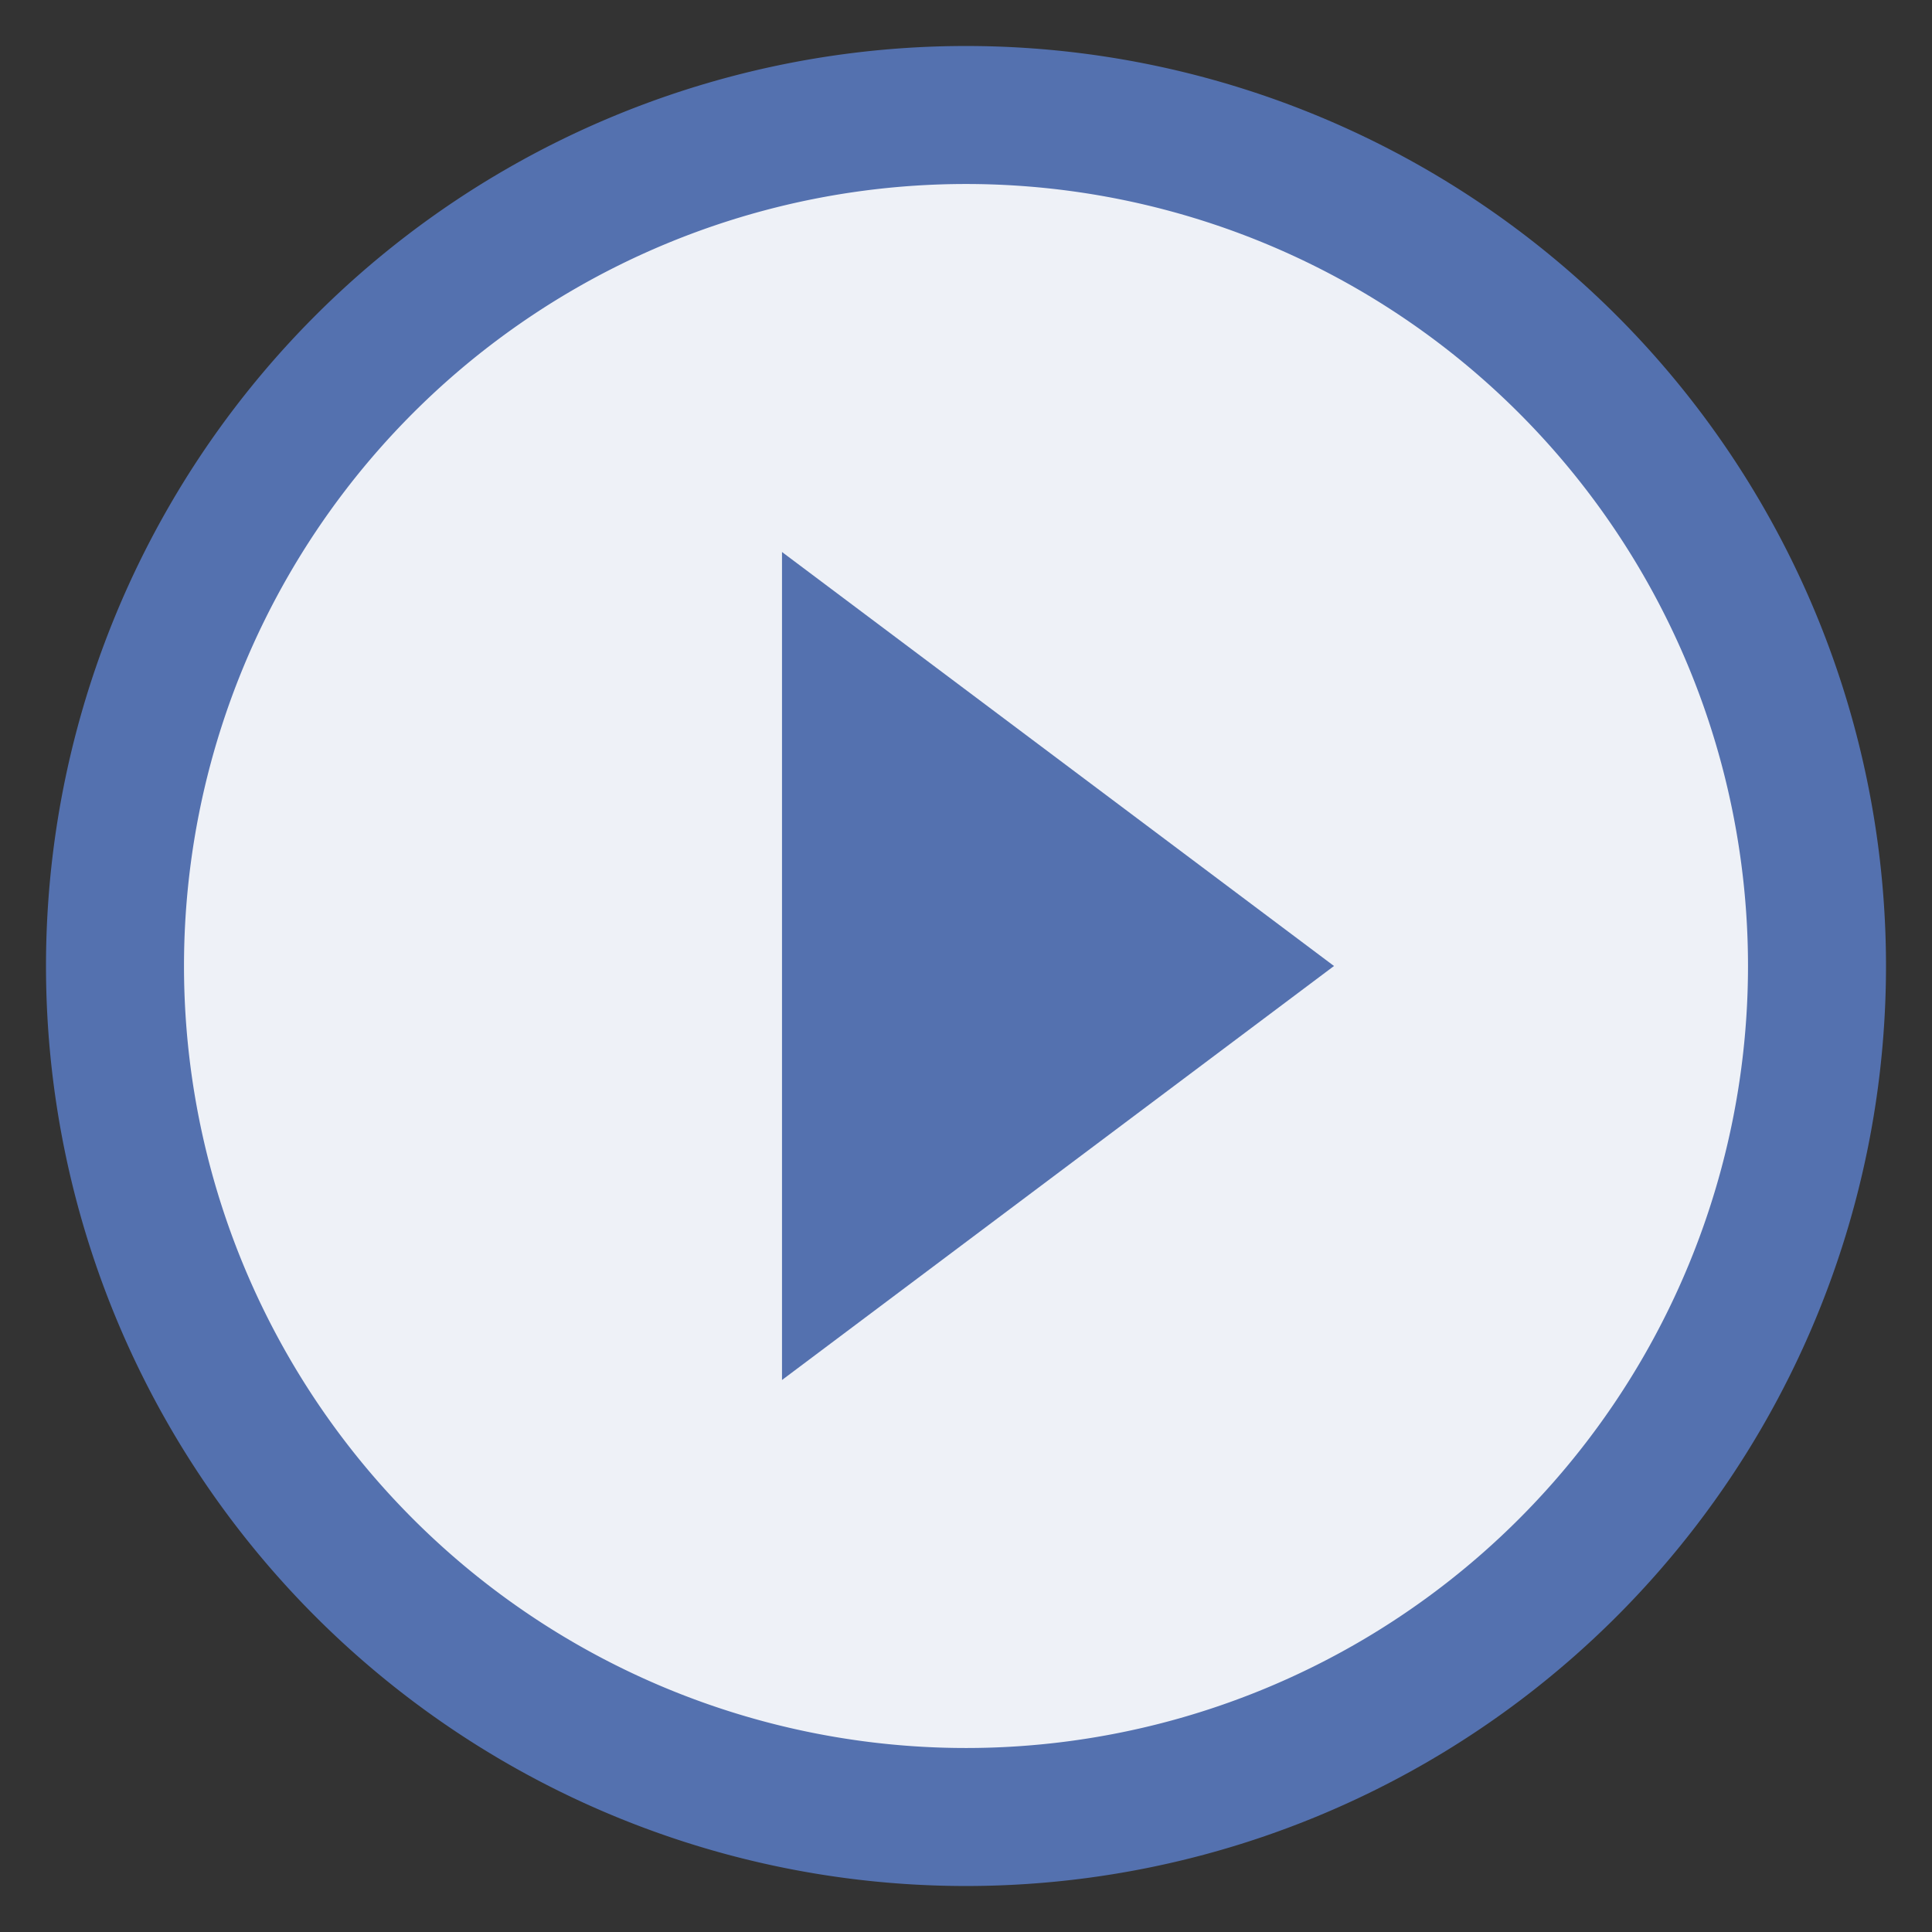 <!--Generator: Adobe Illustrator 12.0.0, SVG Export Plug-In . SVG Version: 6.00 Build 51448)--><svg xmlns:dc="http://purl.org/dc/elements/1.1/" xmlns:cc="http://creativecommons.org/ns#" xmlns:rdf="http://www.w3.org/1999/02/22-rdf-syntax-ns#" xmlns="http://www.w3.org/2000/svg" xmlns:sodipodi="http://sodipodi.sourceforge.net/DTD/sodipodi-0.dtd" xmlns:inkscape="http://www.inkscape.org/namespaces/inkscape" height="42" inkscape:version="0.92.1 r15371" sodipodi:docname="play.svg" sodipodi:version="0.32" style="overflow:visible" viewBox="0 0 42 42" width="42" inkscape:export-filename="D:\GR8DAN\My Pictures\Graphics\Buttons\large_round_blue_play_button_pressed.png" inkscape:export-xdpi="39.369999" inkscape:export-ydpi="39.369999"><rect x="0" y="0" width="42" height="42" fill="#333333" stroke="none"/><sodipodi:namedview bordercolor="#666666" borderopacity="1.0" inkscape:current-layer="g3" inkscape:cx="4.5838539" inkscape:cy="18.088295" inkscape:pageopacity="0.0" inkscape:pageshadow="2" inkscape:window-height="1051" inkscape:window-width="1884" inkscape:window-x="0" inkscape:window-y="0" inkscape:zoom="10.502363" pagecolor="#ffffff" showgrid="true" inkscape:window-maximized="1" fit-margin-top="0" fit-margin-left="0" fit-margin-right="0" fit-margin-bottom="0"><inkscape:grid type="xygrid"/></sodipodi:namedview><g transform="translate(0 -98.454)"><circle style="opacity:1;vector-effect:none;fill:#eef1f7;fill-opacity:1;stroke:none;stroke-width:9;stroke-linecap:butt;stroke-linejoin:miter;stroke-miterlimit:4;stroke-dasharray:none;stroke-dashoffset:0;stroke-opacity:1" cx="21" cy="119.454" r="18"/><path style="opacity:1;vector-effect:none;fill:#5471af;fill-opacity:1;stroke:none;stroke-width:11.425;stroke-linecap:butt;stroke-linejoin:miter;stroke-miterlimit:4;stroke-dasharray:none;stroke-dashoffset:0;stroke-opacity:1" d="M21 1A20 20 0 0 0 1 21a20 20 0 0 0 20 20 20 20 0 0 0 20-20A20 20 0 0 0 21 1zm0 3a17 17 0 0 1 17 17 17 17 0 0 1-17 17A17 17 0 0 1 4 21 17 17 0 0 1 21 4z" transform="translate(0 98.454)"/><path style="fill:#5471af;fill-opacity:1;stroke:none;stroke-width:1px;stroke-linecap:butt;stroke-linejoin:miter;stroke-opacity:1" d="M17 110.454v18l12-9z" inkscape:connector-curvature="0" sodipodi:nodetypes="cccc"/></g></svg>